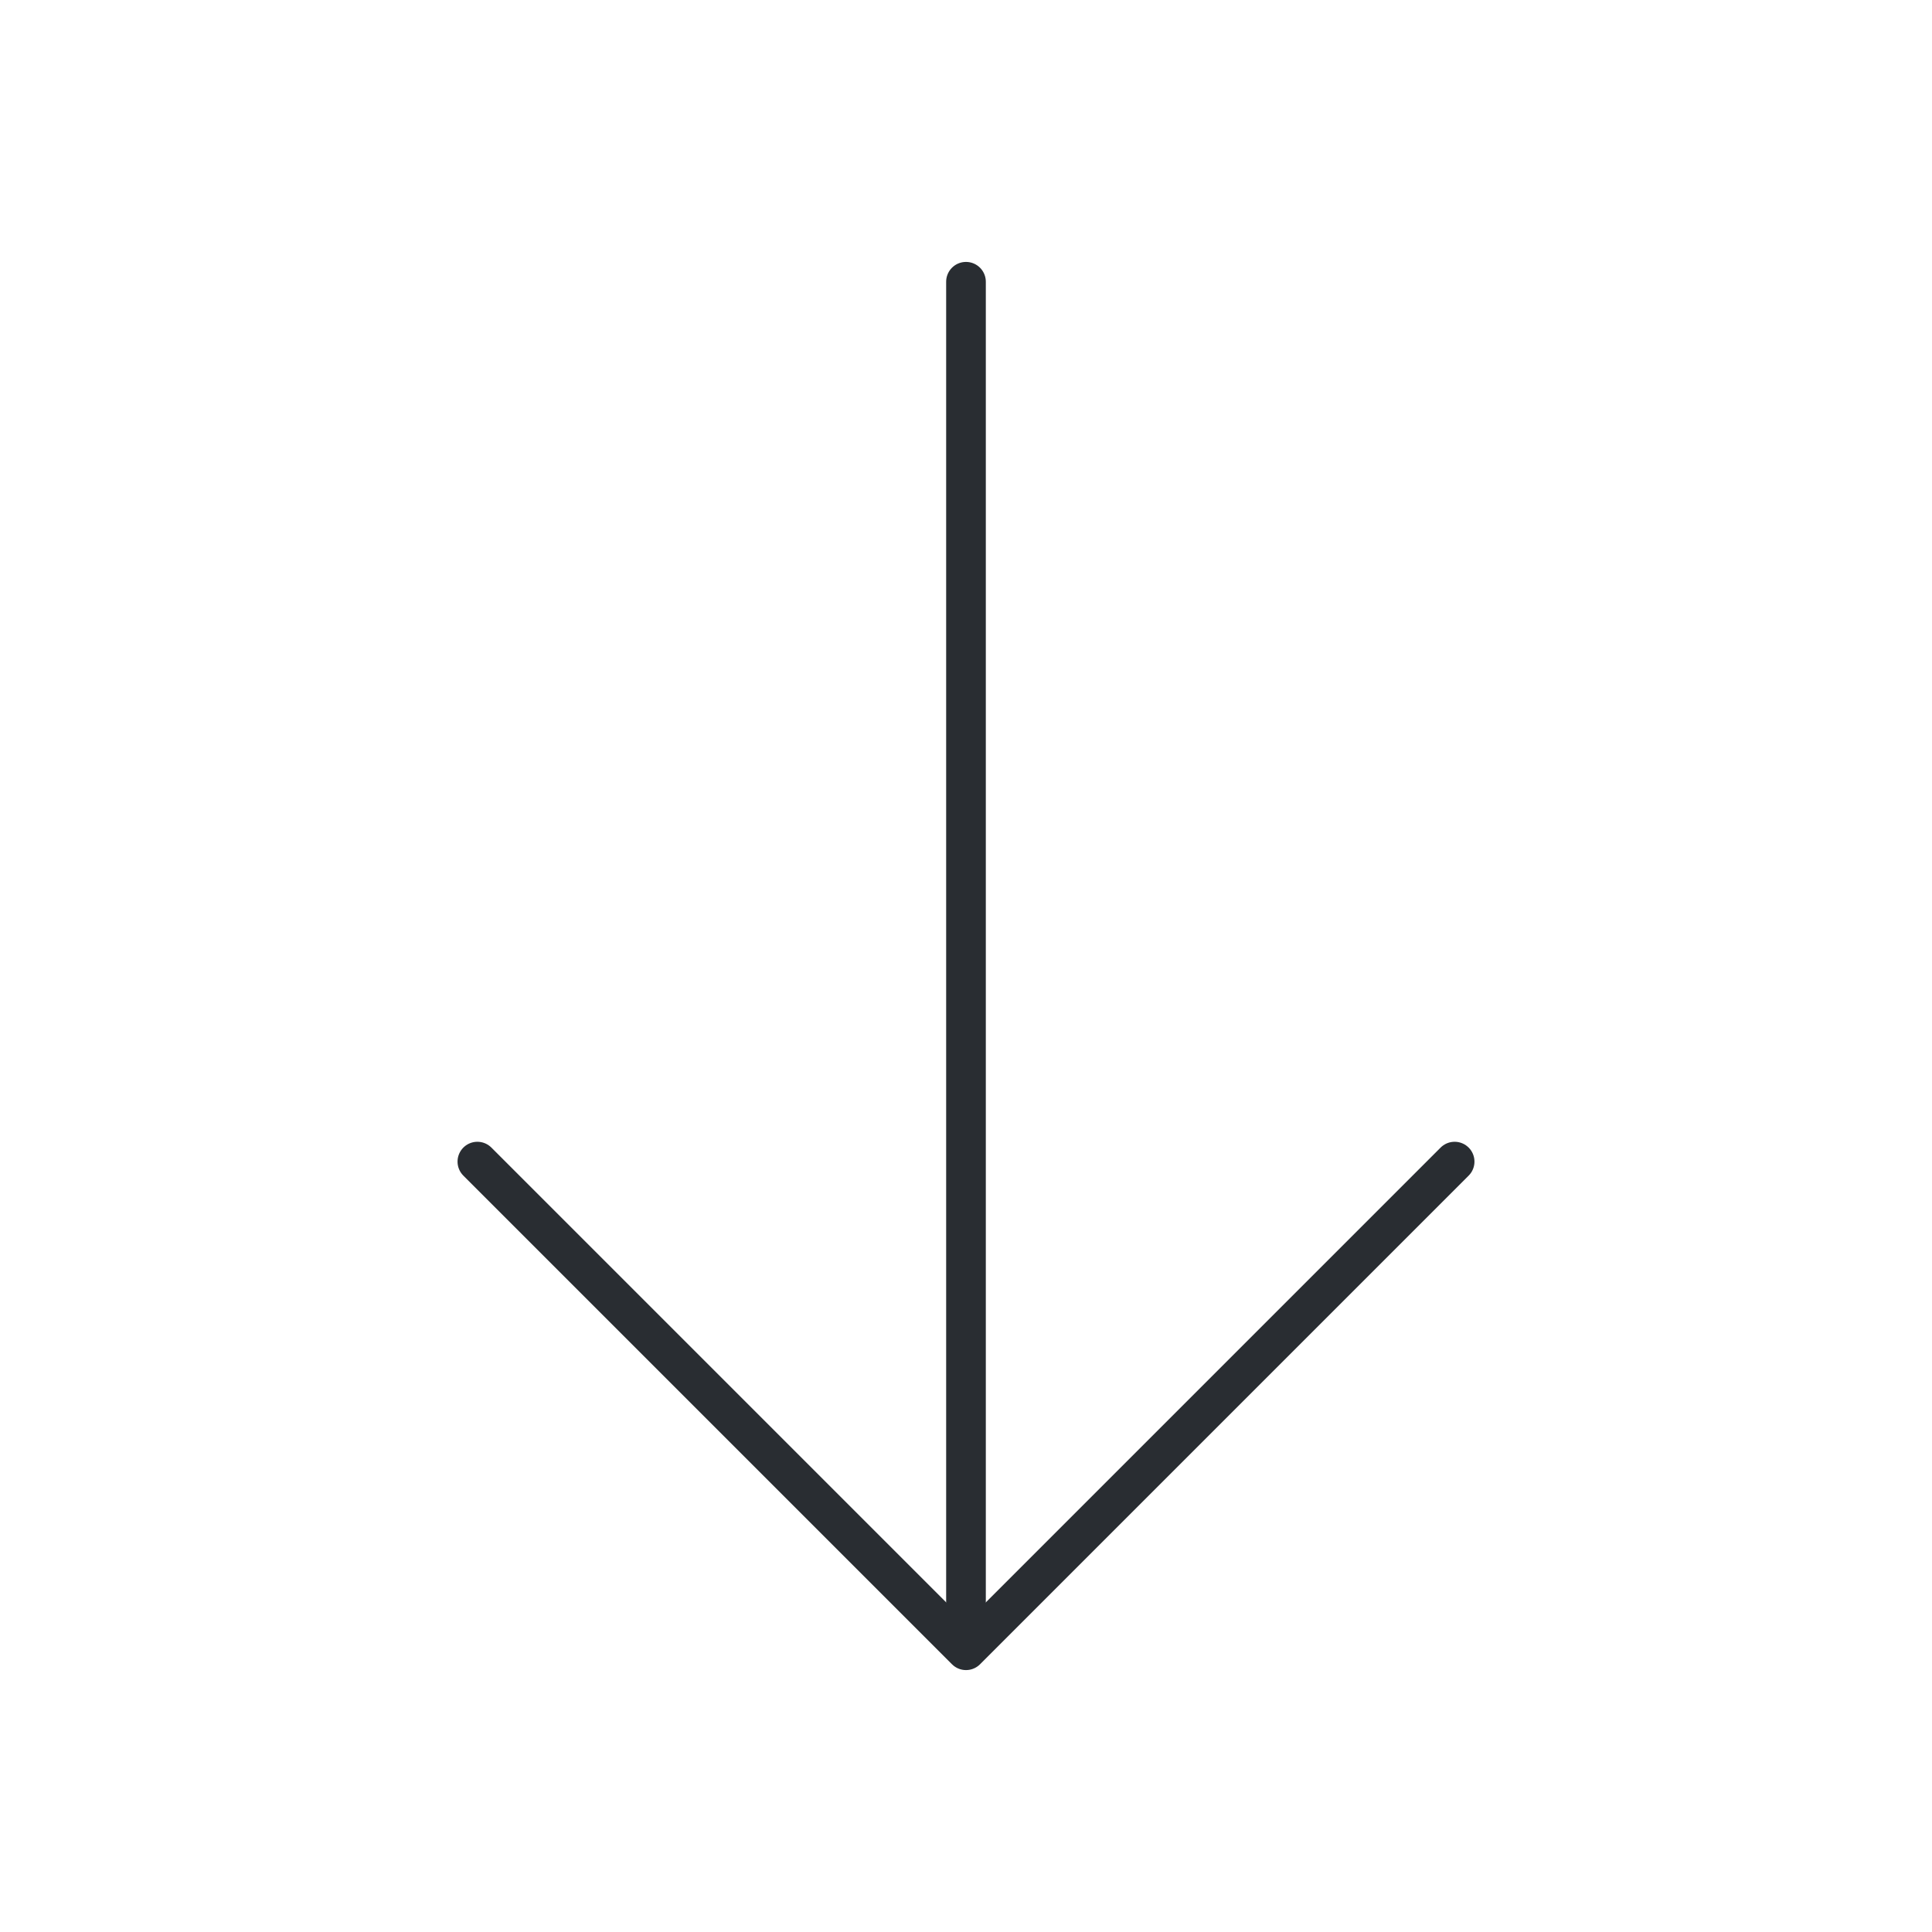 <svg id="arrow-down" xmlns="http://www.w3.org/2000/svg" width="73.055" height="73.055" viewBox="0 0 73.055 73.055">
  <path id="Vector" d="M36.953,0,18.477,18.477,0,0" transform="translate(18.051 43.924)" fill="none" stroke="#292d32" stroke-linecap="round" stroke-linejoin="round" stroke-width="1.5"/>
  <path id="Vector-2" data-name="Vector" d="M0,0V51.23" transform="translate(36.527 10.654)" fill="none" stroke="#292d32" stroke-linecap="round" stroke-linejoin="round" stroke-width="1.5"/>
  <path id="Vector-3" data-name="Vector" d="M0,0H73.055V73.055H0Z" transform="translate(73.055 73.055) rotate(180)" fill="none" opacity="0"/>
</svg>
